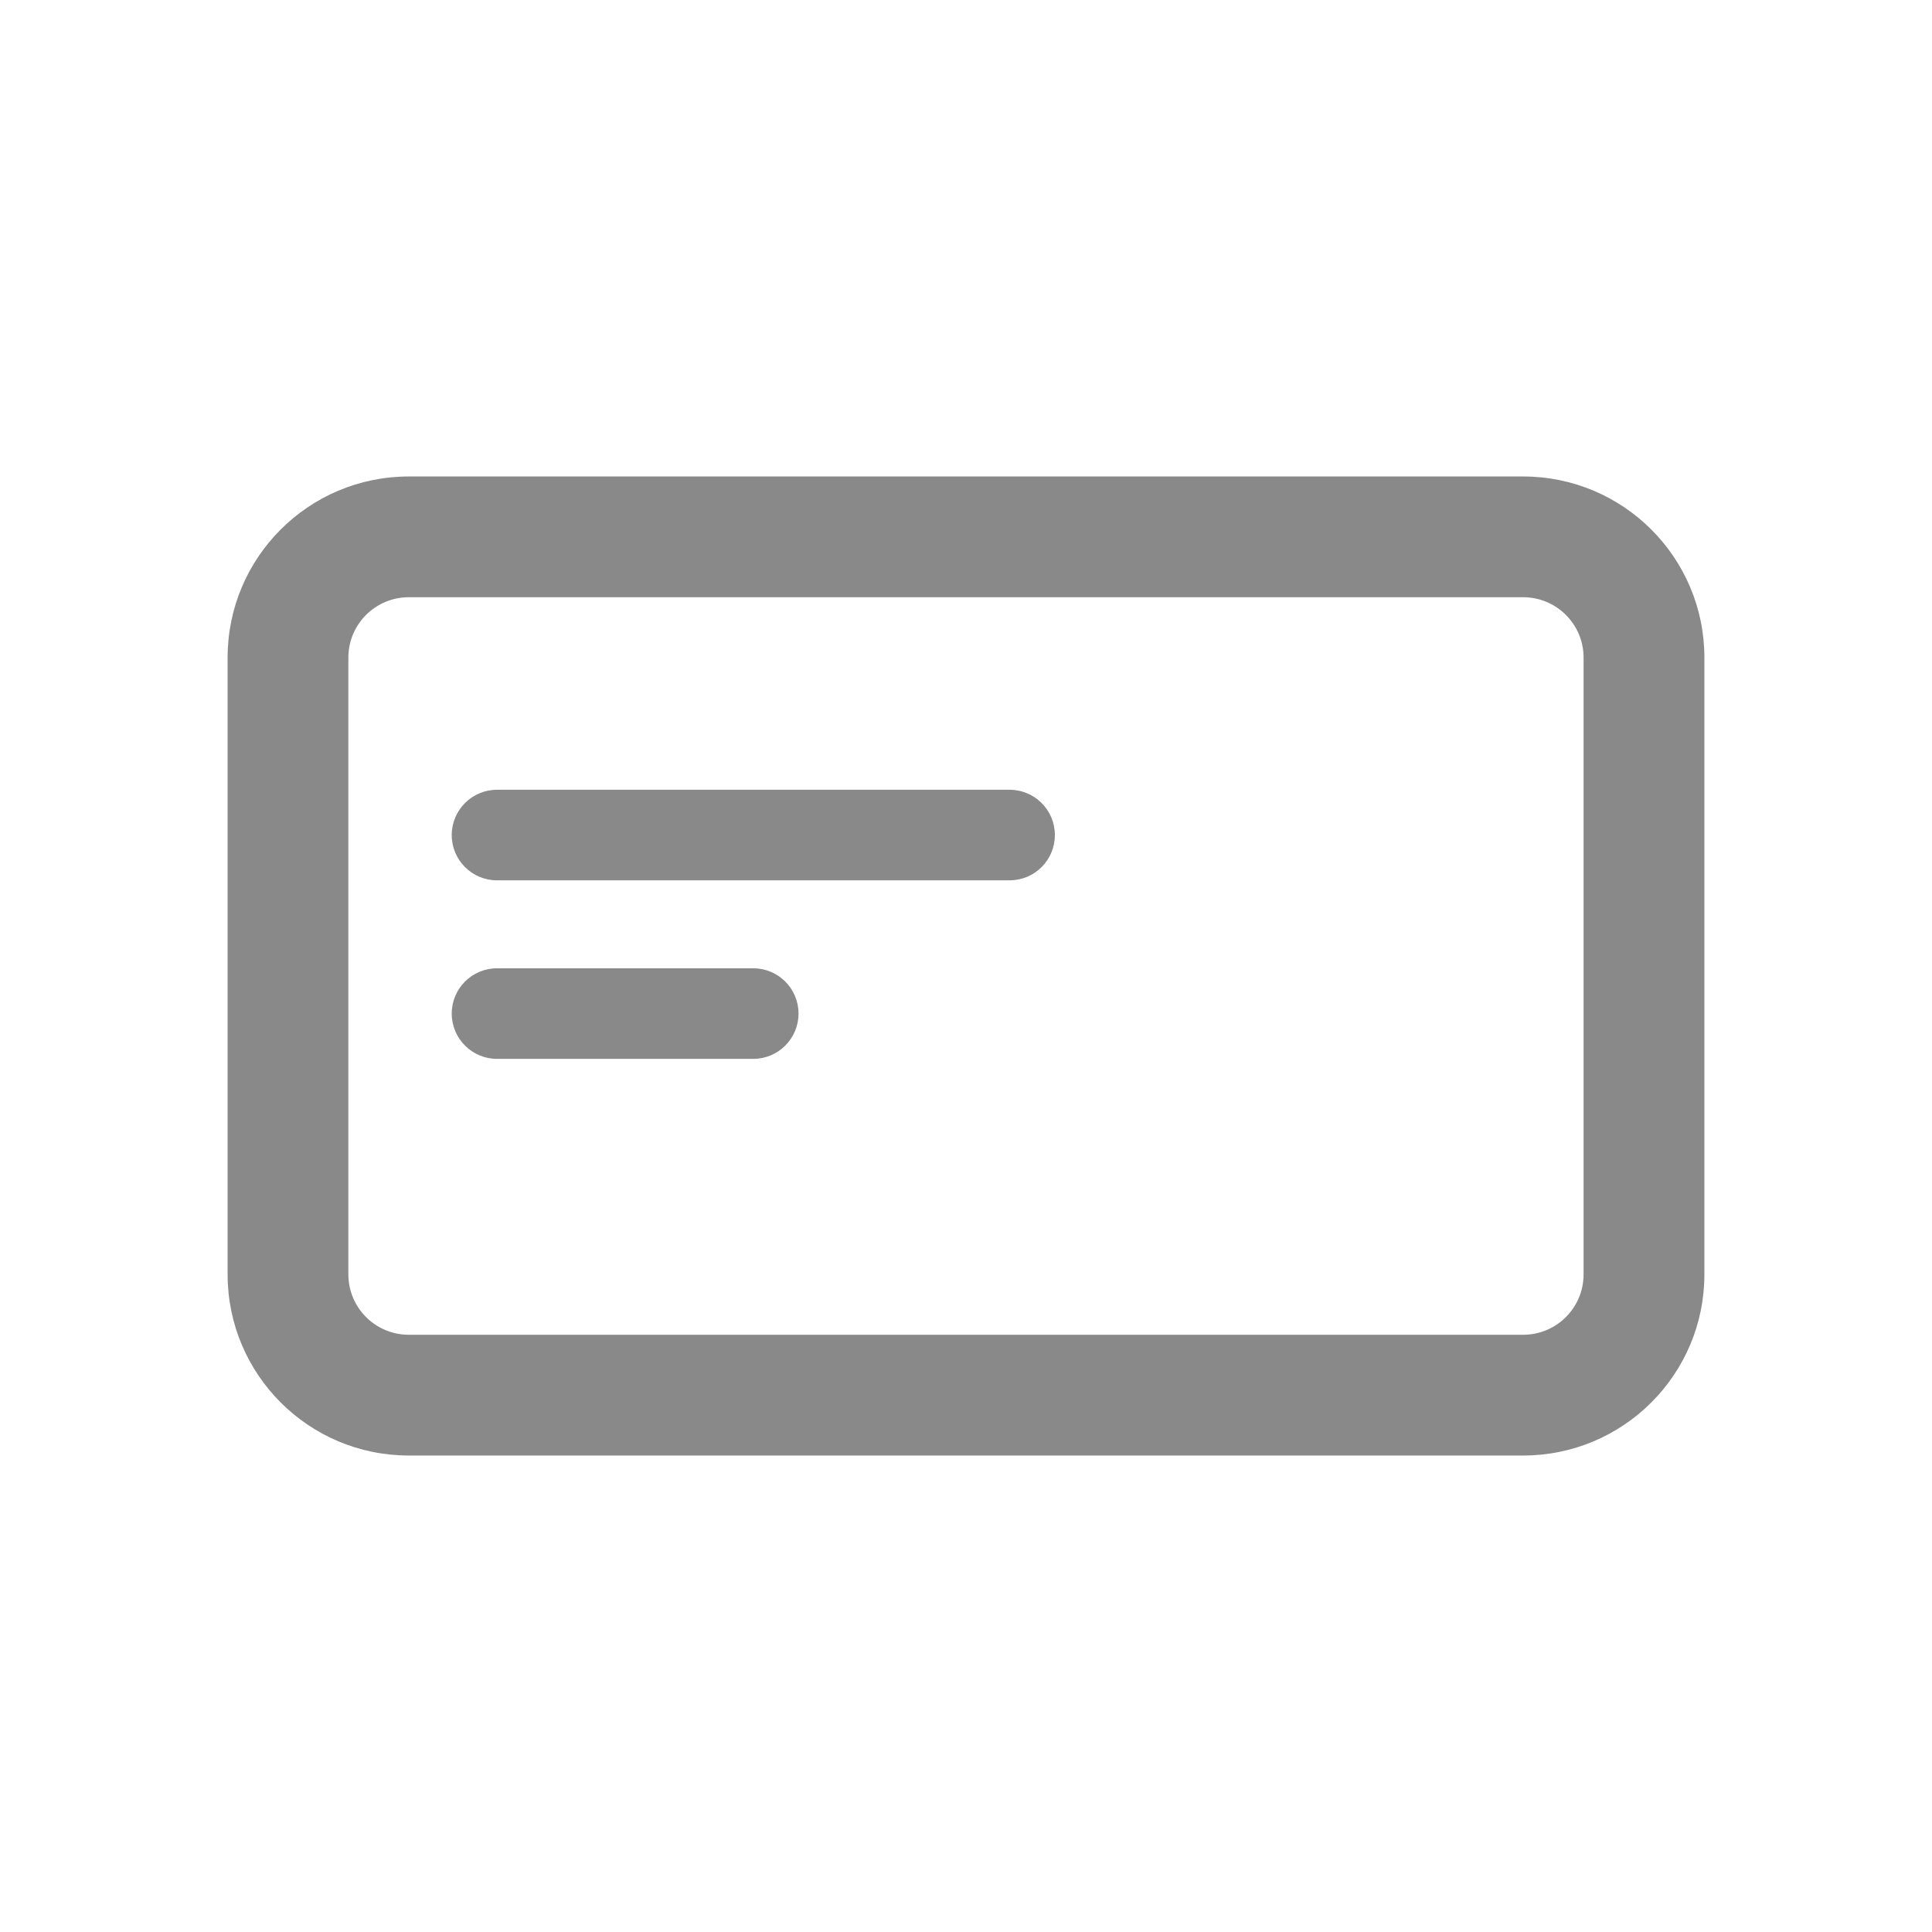 <svg width="32" height="32" viewBox="0 0 32 32" fill="none" xmlns="http://www.w3.org/2000/svg">
<path fill-rule="evenodd" clip-rule="evenodd" d="M6.771 9.892H25.228C25.781 9.892 26.229 10.34 26.229 10.892V21.108C26.229 21.66 25.781 22.108 25.228 22.108H6.771C6.218 22.108 5.77 21.66 5.77 21.108V10.892C5.77 10.34 6.218 9.892 6.771 9.892ZM3.77 10.892C3.77 9.235 5.113 7.892 6.771 7.892H25.228C26.886 7.892 28.23 9.235 28.23 10.892V21.108C28.23 22.765 26.886 24.108 25.228 24.108H6.771C5.113 24.108 3.77 22.765 3.77 21.108V10.892ZM8.232 13.081C7.818 13.081 7.482 13.417 7.482 13.831C7.482 14.246 7.818 14.581 8.232 14.581H16.722C17.137 14.581 17.472 14.246 17.472 13.831C17.472 13.417 17.137 13.081 16.722 13.081H8.232ZM7.482 16.788C7.482 16.374 7.818 16.038 8.232 16.038H12.476C12.891 16.038 13.226 16.374 13.226 16.788C13.226 17.202 12.891 17.538 12.476 17.538H8.232C7.818 17.538 7.482 17.202 7.482 16.788Z" fill="#898989"/>
</svg>
